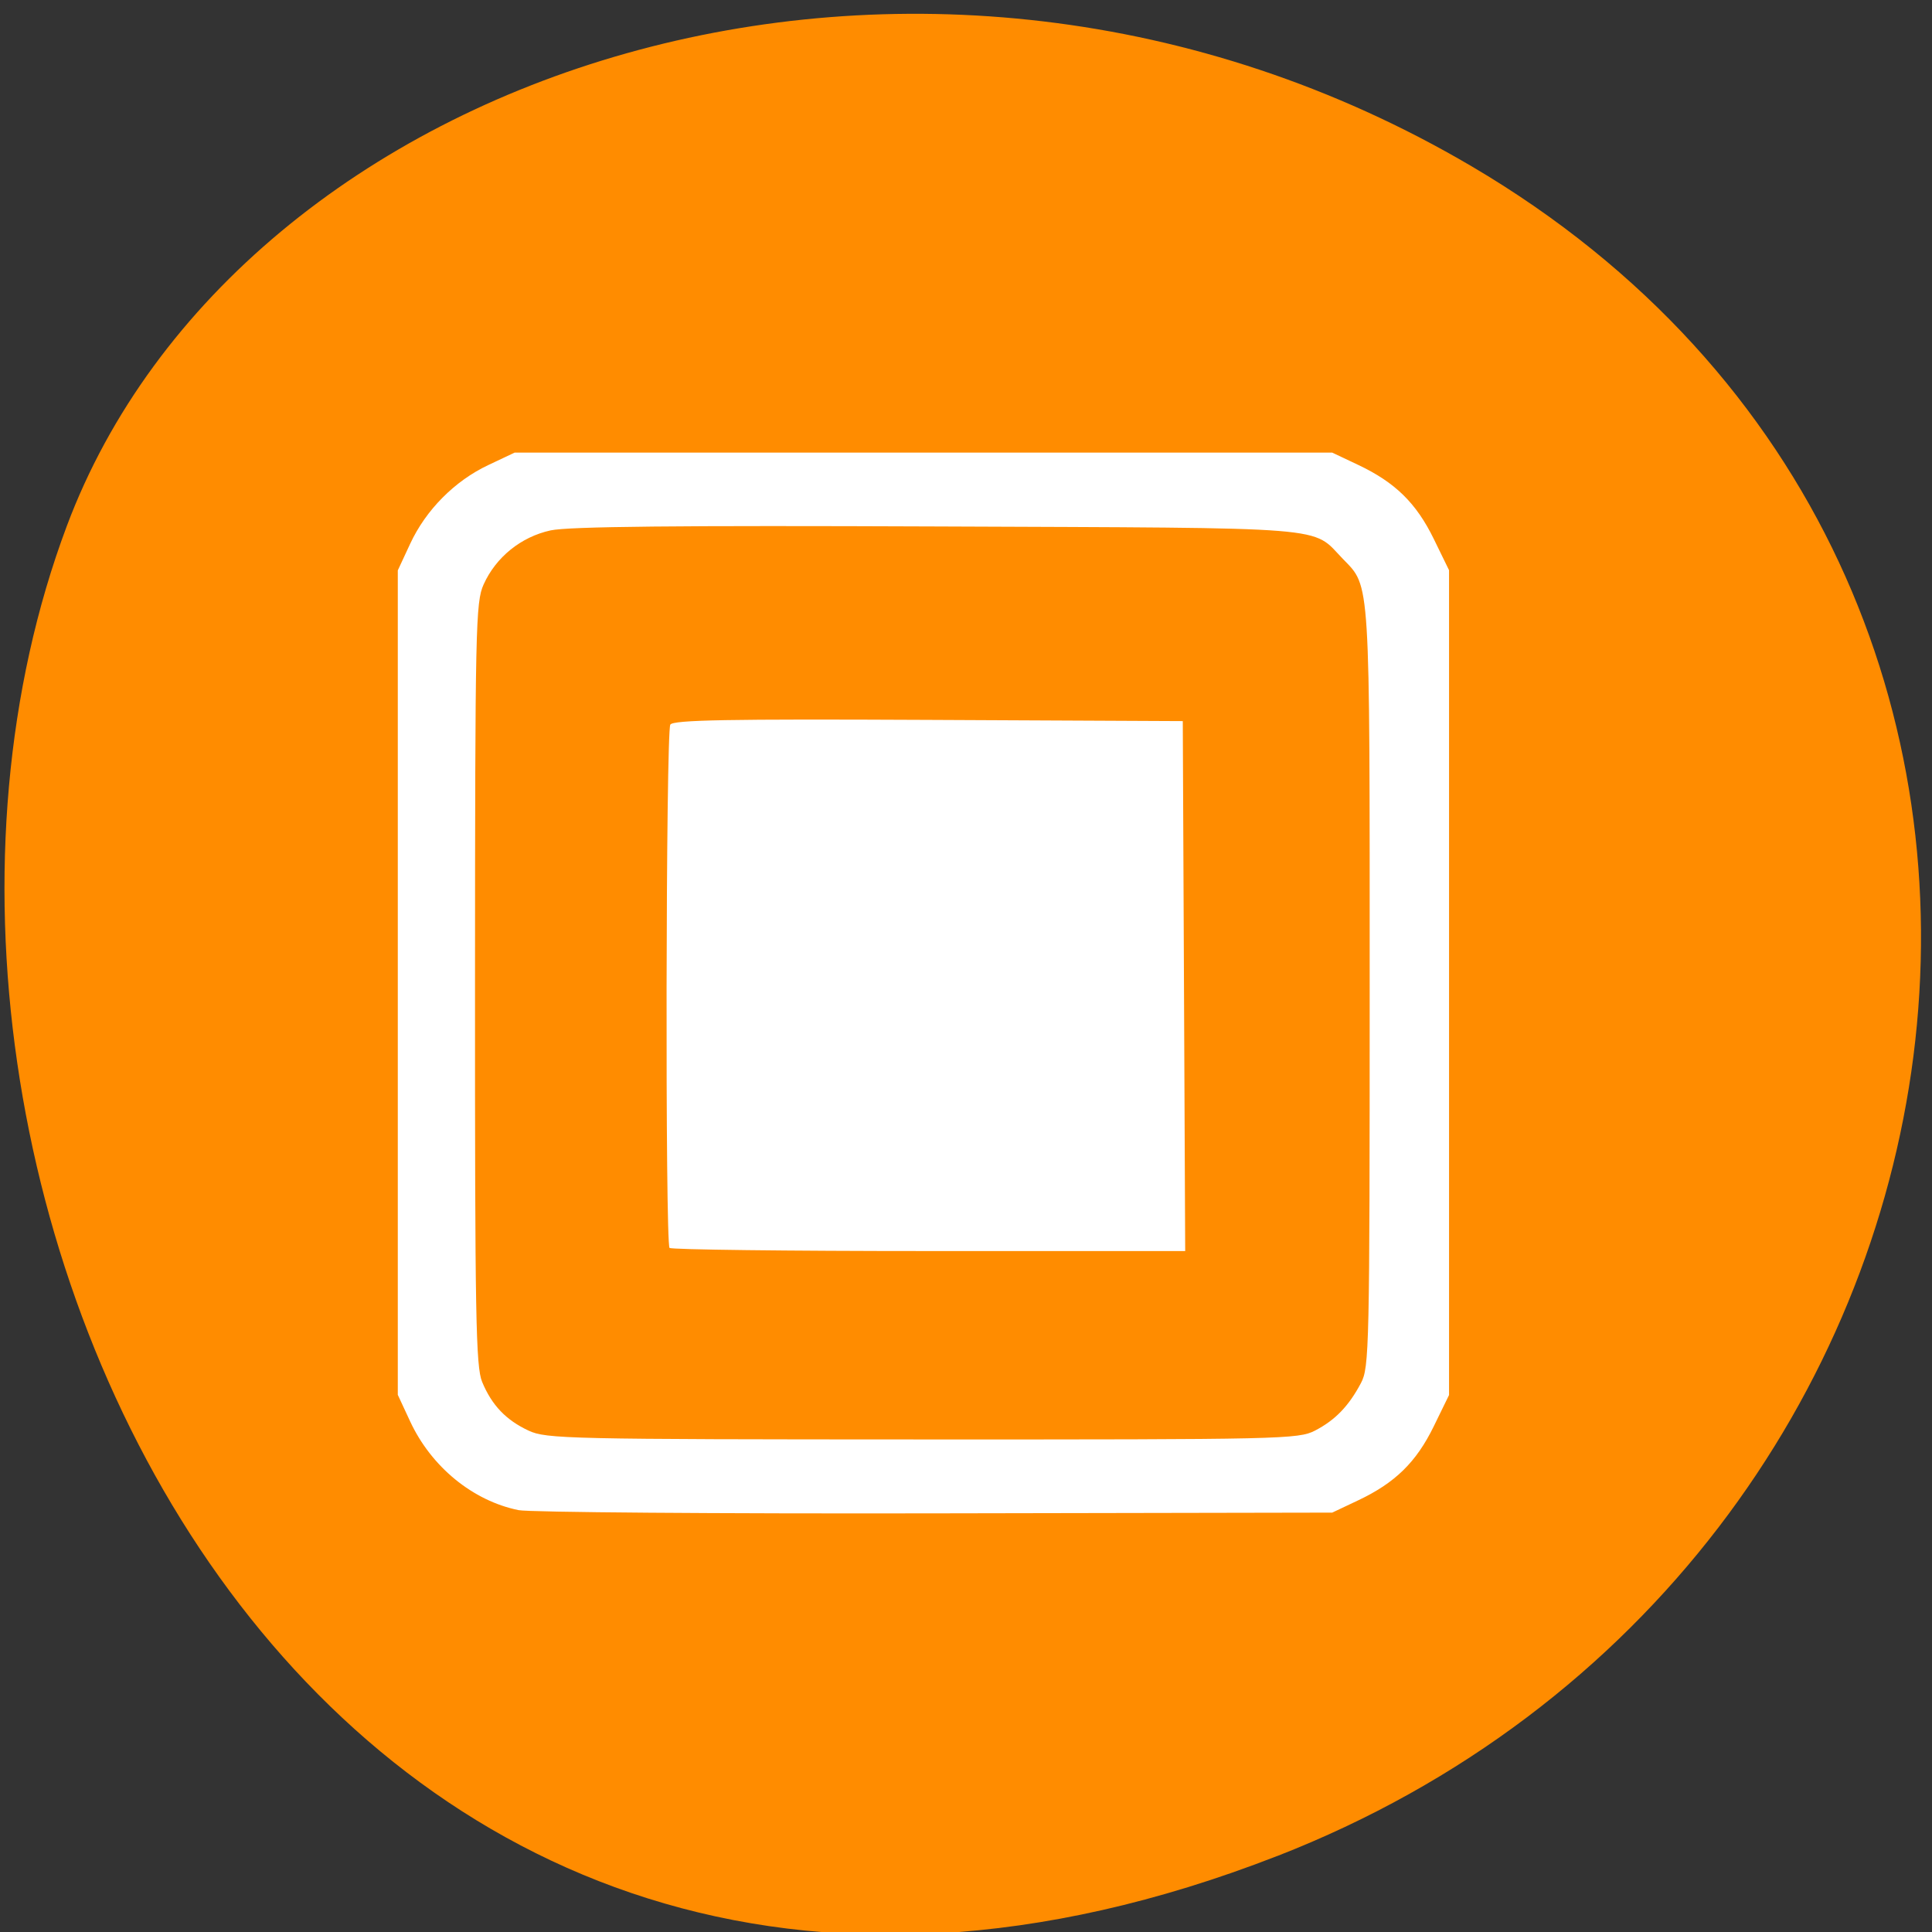<svg xmlns="http://www.w3.org/2000/svg" viewBox="0 0 256 256"><rect x="0" y="0" width="256" height="256" fill="#333333" stroke="none"/><g fill="#ff8c00" color="#000"><path d="m 244.84 882.37 c 49.681 128.5 -89.55 194.42 -176.23 161.67 -60.5 -22.859 -90.65 -113.97 -47.683 -187.62 54.22 -92.93 185.6 -73.16 223.92 25.949 z" transform="matrix(0 1 -0.992 0 1044.54 1.093)"/></g><path d="m 68.71 200.1 c -6.06 -1.232 -11.564 -5.738 -14.361 -11.752 l -1.639 -3.526 v -54.621 v -54.621 l 1.639 -3.526 c 2.088 -4.49 5.889 -8.322 10.342 -10.427 l 3.497 -1.653 h 54.17 h 54.17 l 3.433 1.624 c 4.9 2.317 7.7 5.059 10.02 9.809 l 2.025 4.147 v 54.647 v 54.647 l -2.025 4.147 c -2.32 4.75 -5.12 7.492 -10.02 9.809 l -3.433 1.624 l -52.626 0.098 c -28.944 0.054 -53.784 -0.138 -55.2 -0.426 z m 105.53 -10.536 c 2.675 -1.383 4.478 -3.248 6.094 -6.303 1.101 -2.081 1.156 -4.575 1.156 -52.44 0 -54.661 0.104 -52.993 -3.536 -56.747 -4.256 -4.389 -0.604 -4.096 -53.734 -4.314 -34.544 -0.142 -48.904 0.004 -51.27 0.522 -3.911 0.855 -7.235 3.539 -8.867 7.161 -1.06 2.353 -1.128 5.503 -1.141 52.93 -0.012 44.12 0.106 50.717 0.945 52.74 1.278 3.085 3.165 5.061 6.162 6.456 2.342 1.09 5.181 1.153 52.19 1.166 47.66 0.013 49.805 -0.035 52.01 -1.174 z m -85.52 -24.2 c -0.592 -0.597 -0.493 -68.4 0.101 -69.35 0.39 -0.619 7.646 -0.751 34.2 -0.624 l 33.703 0.161 l 0.16 35.11 l 0.16 35.11 h -33.954 c -18.675 0 -34.14 -0.187 -34.37 -0.416 z" fill="#fff"/></svg>